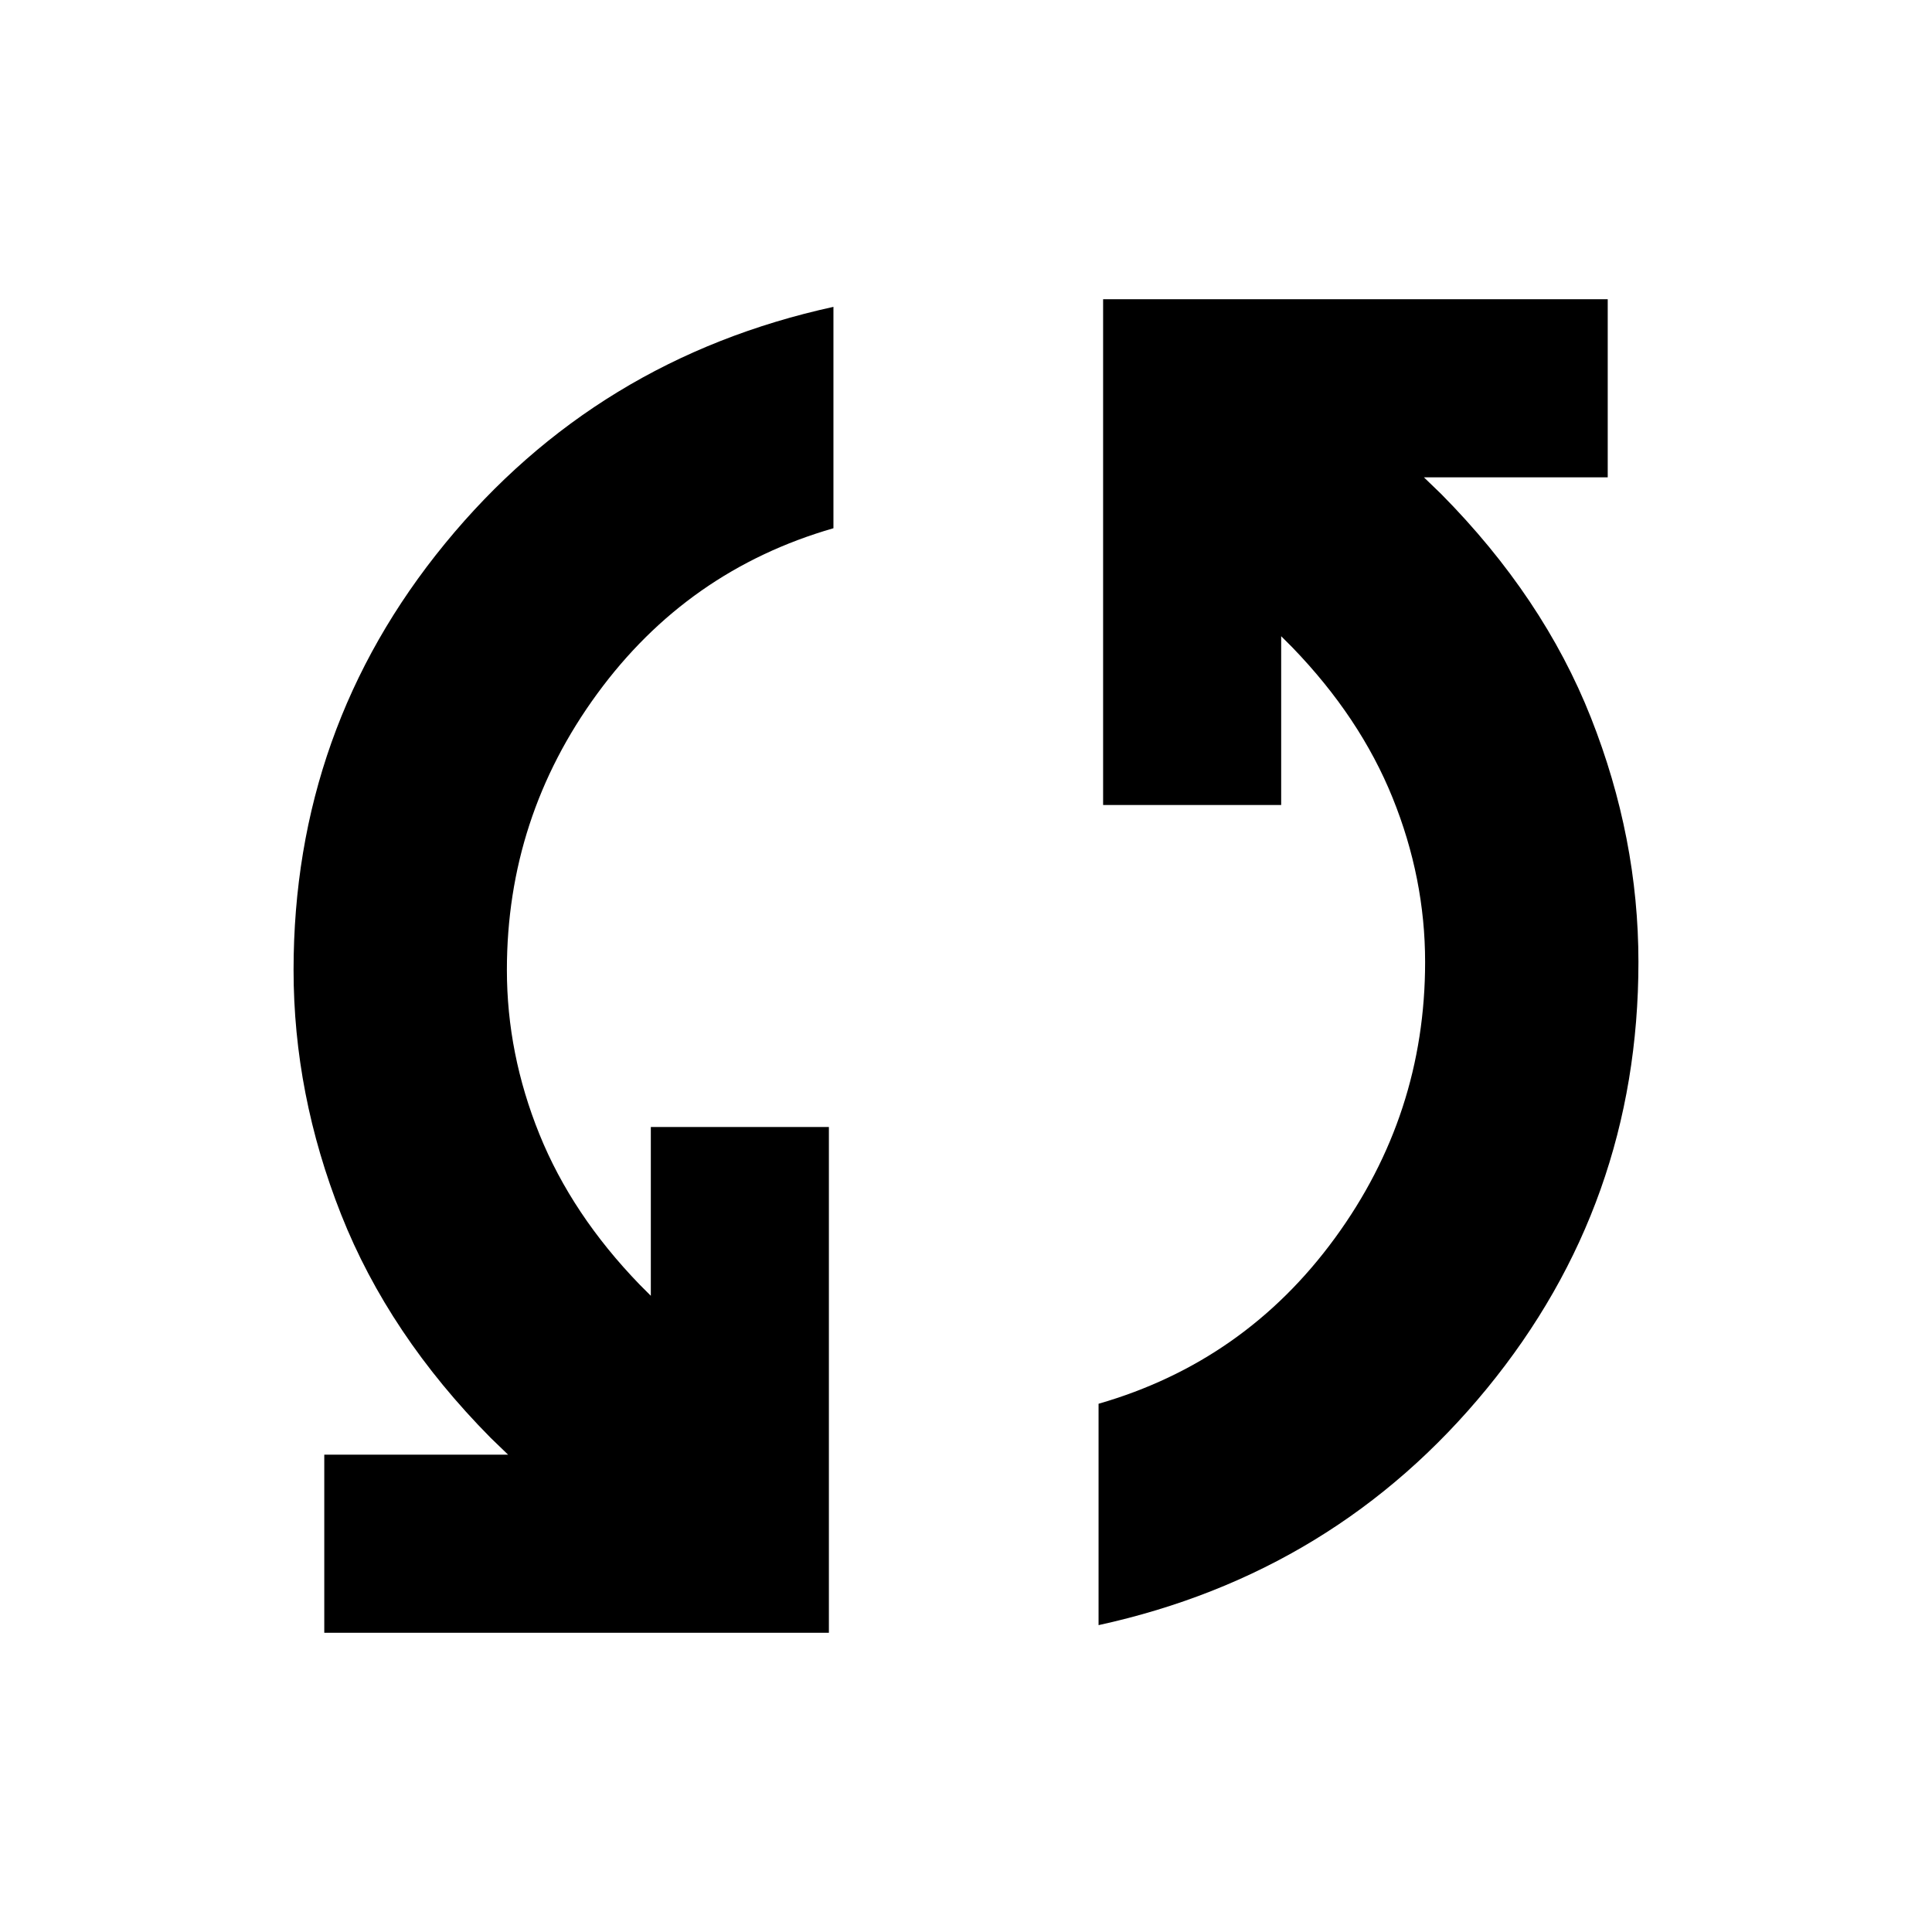 <svg xmlns="http://www.w3.org/2000/svg" height="24" viewBox="0 -960 960 960" width="24"><path d="M161.13-148.695v-88.479h91.347l-8.651-8.347q-50.696-51.261-74.327-111.022-23.63-59.761-23.63-121.457 0-120.044 75.261-211.914 75.261-91.87 193.001-117.609v110.002q-72.565 20.912-117.413 82.282Q251.87-553.87 251.87-478q0 41.609 16.152 81.565 16.152 39.956 49.891 74.826l5.478 5.478V-400h88.479v251.305H161.13Zm384.739-3.782v-110.002q72.565-20.912 117.413-82.282Q708.13-406.13 708.13-482q0-41.609-16.152-81.565-16.152-39.956-49.891-74.826l-5.478-5.478V-560H548.13v-251.305h250.74v88.479h-91.347l8.651 8.347q50.696 51.261 74.327 111.022 23.63 59.761 23.63 121.457 0 120.044-75.261 211.914-75.261 91.87-193.001 117.609Z"/></svg>